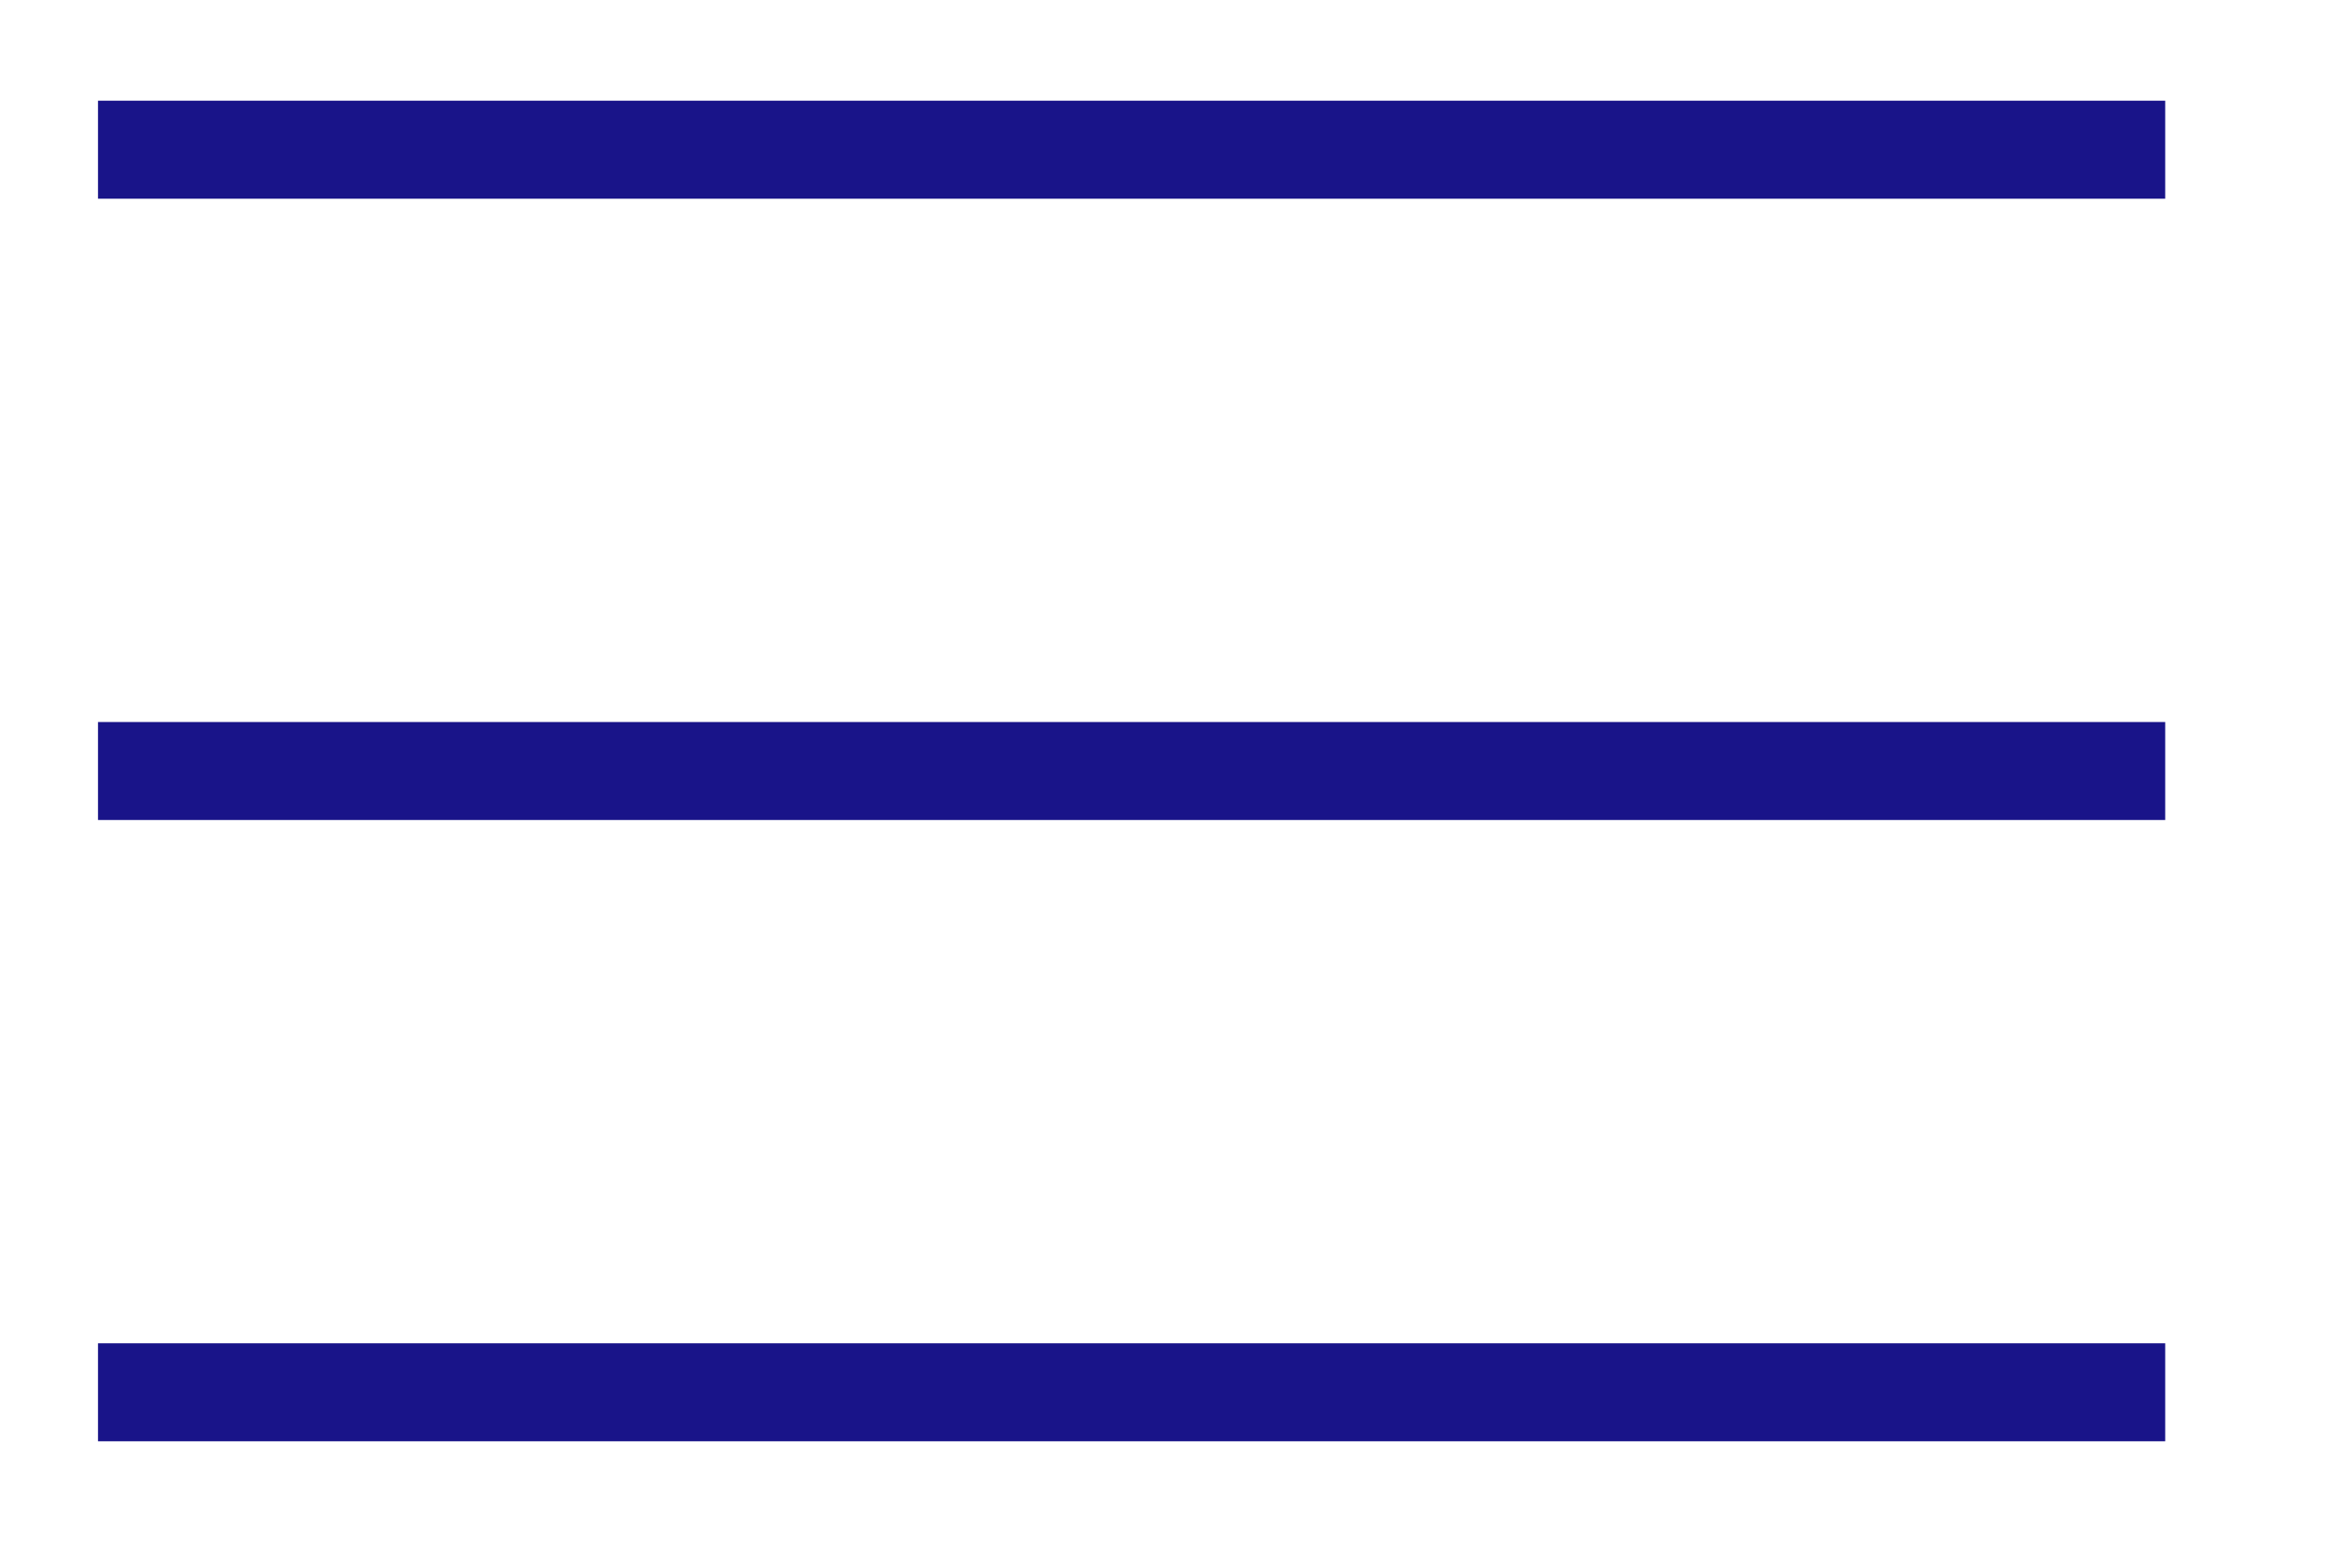 <svg width="24" height="16" viewBox="0 0 24 16" fill="none" xmlns="http://www.w3.org/2000/svg">
<path d="M1 7.869H22.094" stroke="#191489" strokeWidth="2" strokeLinecap="round" strokeLinejoin="round"/>
<path d="M1 1.528H22.094" stroke="#191489" strokeWidth="2" strokeLinecap="round" strokeLinejoin="round"/>
<path d="M1 14.21H22.094" stroke="#191489" strokeWidth="2" strokeLinecap="round" strokeLinejoin="round"/>
</svg>
